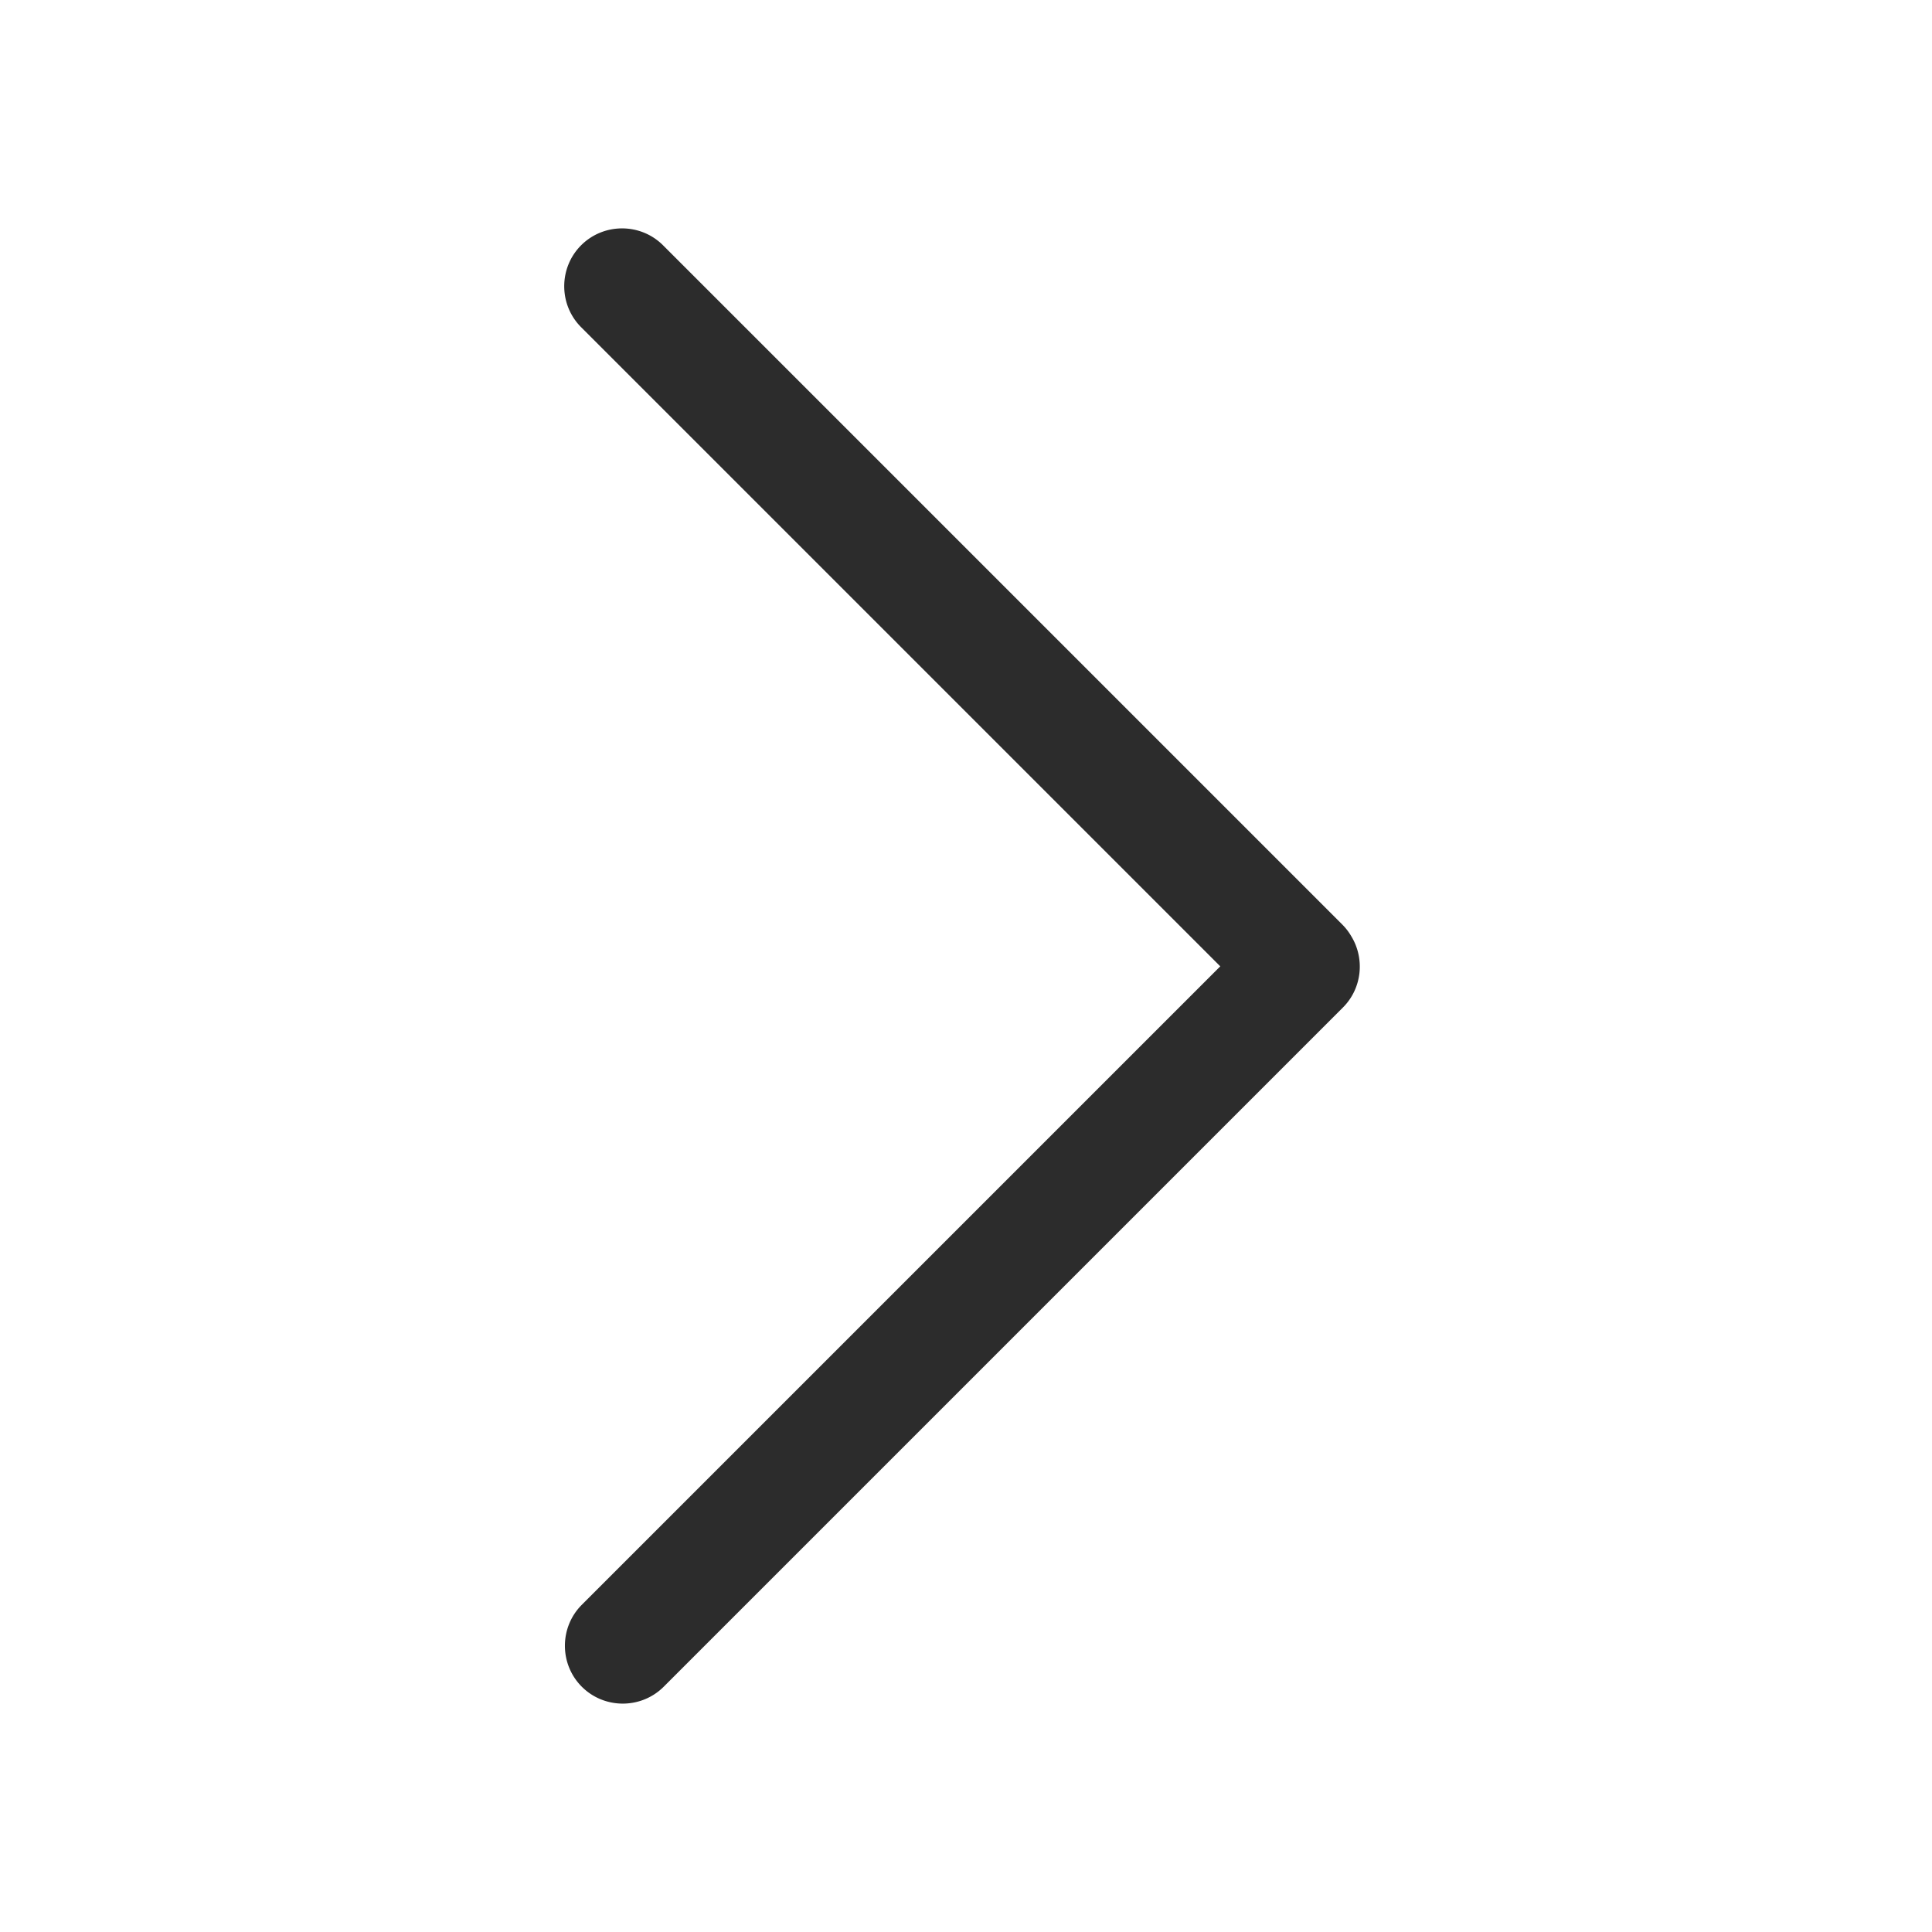 <?xml version="1.0" standalone="no"?><!DOCTYPE svg PUBLIC "-//W3C//DTD SVG 1.1//EN" "http://www.w3.org/Graphics/SVG/1.1/DTD/svg11.dtd"><svg class="icon" width="200px" height="200.00px" viewBox="0 0 1024 1024" version="1.1" xmlns="http://www.w3.org/2000/svg"><path fill="#2c2c2c" d="M716.257 496.316a30.45 30.45 0 0 0-4.85-6.326L351.423 130.006c-11.94-11.939-31.476-11.939-43.415 0s-11.939 31.476 0 43.415l338.76 338.76-338.4 338.398c-11.939 11.94-11.939 31.476 0 43.415 11.94 11.939 31.476 11.939 43.415 0L711.768 534.01c10.182-10.18 11.674-25.884 4.489-37.693z" /></svg>